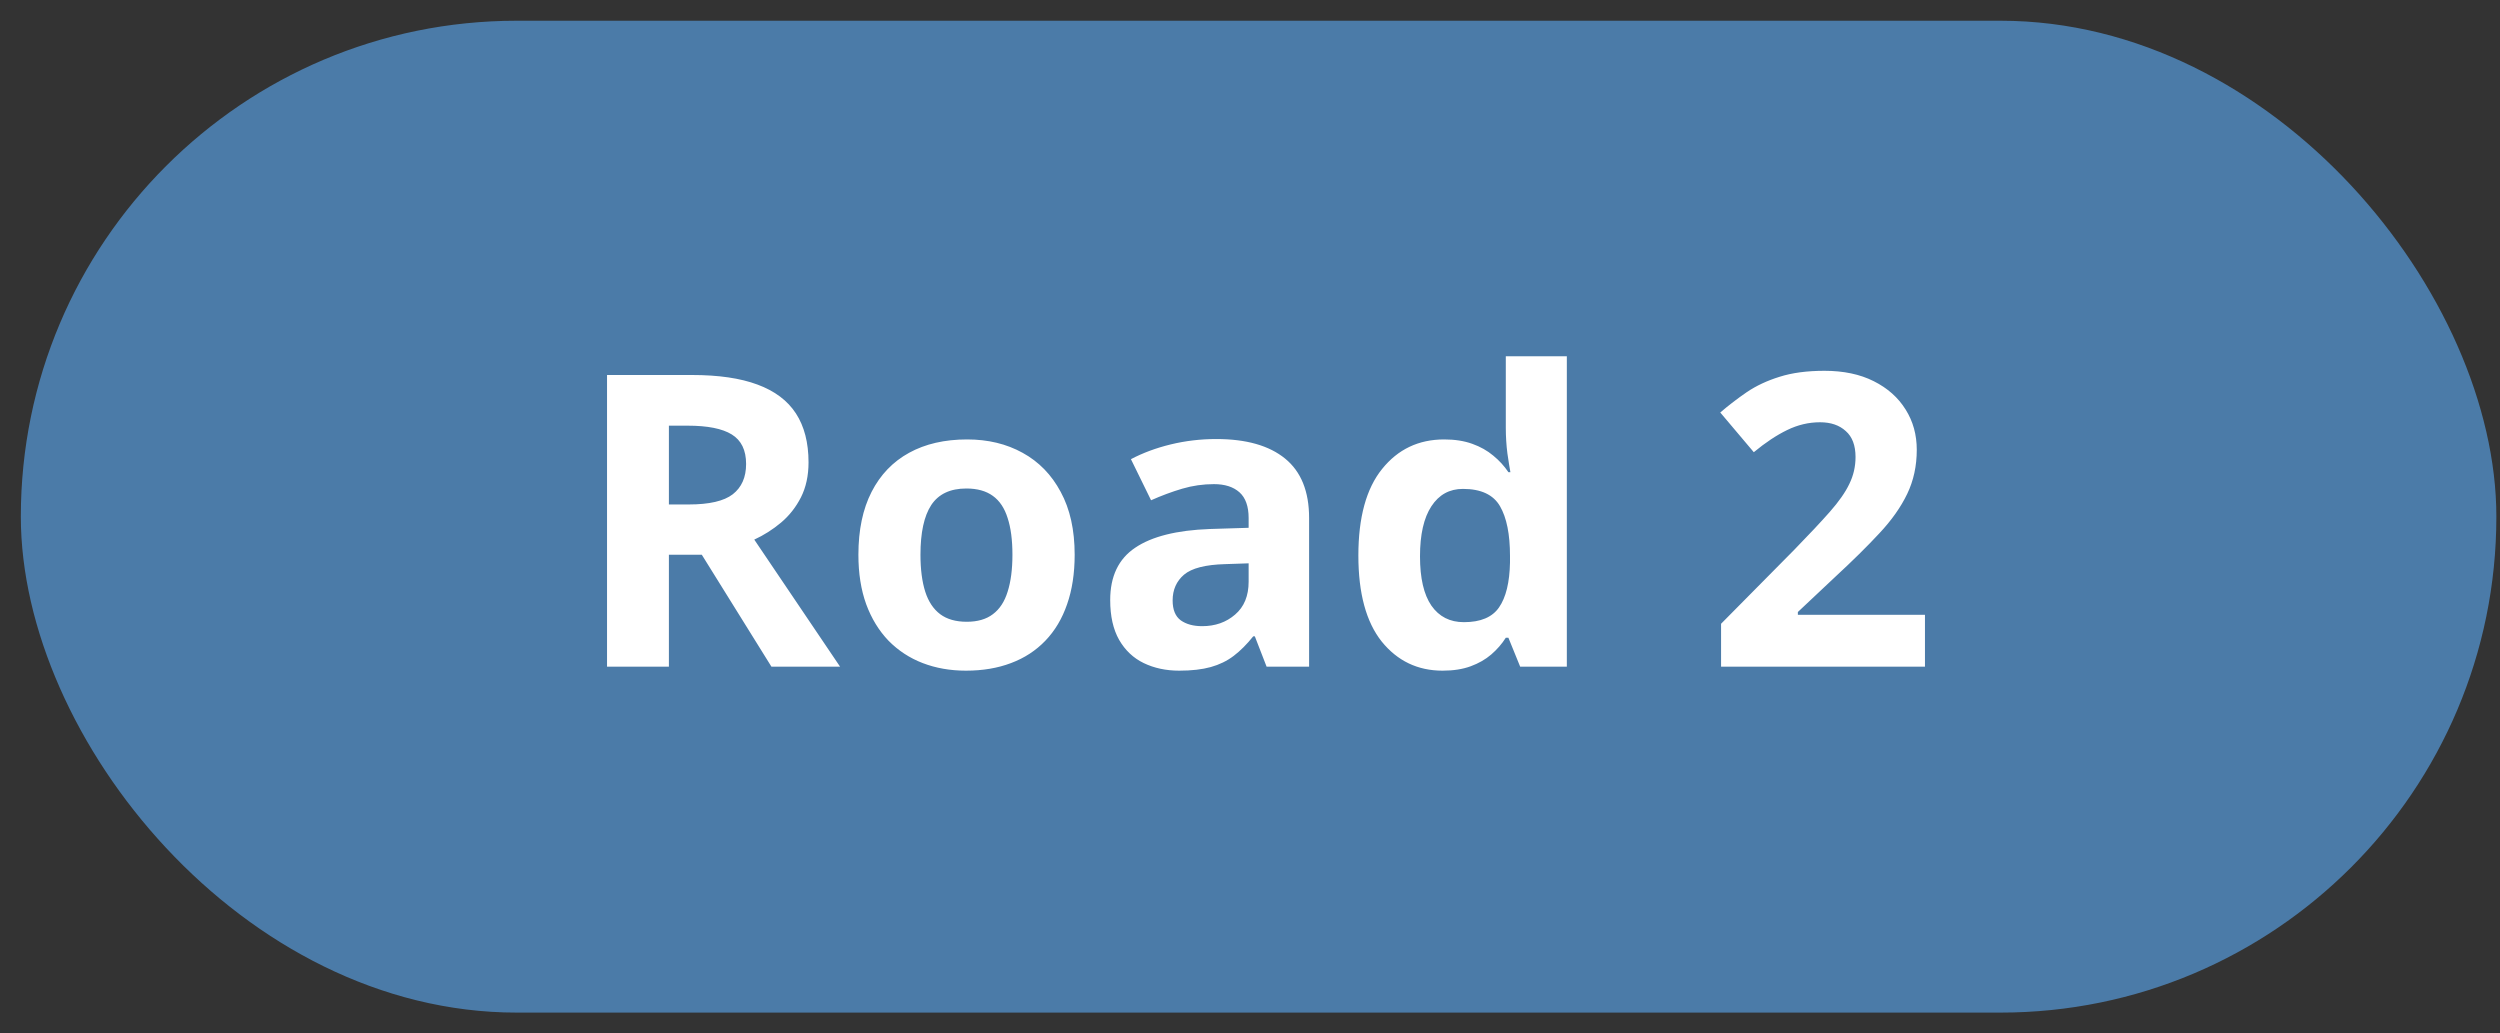 <svg width="75" height="31" viewBox="0 0 75 31" fill="none" xmlns="http://www.w3.org/2000/svg">
<rect x="0" y="0" width="75" height="31" fill="#333333" stroke="none"/>
<rect x="0.625" y="0.622" width="74.266" height="29.756" rx="14.878" fill="#4B7BA8"/>
<path d="M20.761 11.25C21.555 11.25 22.209 11.345 22.724 11.537C23.243 11.729 23.628 12.018 23.879 12.405C24.13 12.792 24.256 13.281 24.256 13.871C24.256 14.27 24.18 14.619 24.029 14.919C23.877 15.218 23.677 15.471 23.43 15.679C23.183 15.886 22.915 16.056 22.628 16.188L25.202 20H23.143L21.054 16.642H20.067V20H18.211V11.25H20.761ZM20.629 12.77H20.067V15.134H20.665C21.279 15.134 21.718 15.032 21.982 14.829C22.249 14.621 22.383 14.318 22.383 13.919C22.383 13.504 22.239 13.209 21.952 13.033C21.669 12.858 21.228 12.77 20.629 12.77ZM32.24 16.642C32.24 17.201 32.164 17.696 32.013 18.127C31.865 18.558 31.648 18.923 31.36 19.222C31.077 19.517 30.734 19.741 30.331 19.892C29.932 20.044 29.481 20.12 28.978 20.12C28.508 20.12 28.075 20.044 27.68 19.892C27.288 19.741 26.947 19.517 26.656 19.222C26.369 18.923 26.145 18.558 25.986 18.127C25.83 17.696 25.752 17.201 25.752 16.642C25.752 15.9 25.884 15.272 26.147 14.757C26.411 14.242 26.786 13.851 27.273 13.584C27.759 13.317 28.34 13.183 29.014 13.183C29.641 13.183 30.195 13.317 30.678 13.584C31.165 13.851 31.546 14.242 31.821 14.757C32.101 15.272 32.24 15.9 32.24 16.642ZM27.614 16.642C27.614 17.081 27.662 17.45 27.757 17.75C27.853 18.049 28.003 18.274 28.206 18.426C28.41 18.578 28.675 18.653 29.002 18.653C29.326 18.653 29.587 18.578 29.786 18.426C29.99 18.274 30.137 18.049 30.229 17.75C30.325 17.45 30.373 17.081 30.373 16.642C30.373 16.2 30.325 15.832 30.229 15.541C30.137 15.246 29.99 15.024 29.786 14.877C29.583 14.729 29.317 14.655 28.99 14.655C28.508 14.655 28.156 14.821 27.937 15.152C27.721 15.483 27.614 15.98 27.614 16.642ZM36.49 13.171C37.387 13.171 38.076 13.367 38.554 13.758C39.033 14.149 39.273 14.743 39.273 15.541V20H37.998L37.645 19.09H37.597C37.405 19.33 37.21 19.525 37.01 19.677C36.811 19.828 36.581 19.94 36.322 20.012C36.063 20.084 35.748 20.12 35.376 20.12C34.981 20.12 34.626 20.044 34.311 19.892C34 19.741 33.755 19.509 33.575 19.198C33.395 18.883 33.306 18.484 33.306 18.001C33.306 17.291 33.555 16.768 34.054 16.433C34.553 16.094 35.301 15.906 36.298 15.87L37.459 15.834V15.541C37.459 15.19 37.367 14.933 37.184 14.769C37 14.605 36.745 14.524 36.418 14.524C36.095 14.524 35.777 14.569 35.466 14.661C35.155 14.753 34.844 14.869 34.532 15.008L33.928 13.775C34.283 13.588 34.68 13.44 35.119 13.333C35.562 13.225 36.019 13.171 36.49 13.171ZM37.459 16.9L36.753 16.924C36.163 16.94 35.752 17.045 35.52 17.241C35.293 17.436 35.179 17.694 35.179 18.013C35.179 18.292 35.261 18.492 35.424 18.611C35.588 18.727 35.801 18.785 36.065 18.785C36.456 18.785 36.785 18.669 37.052 18.438C37.324 18.206 37.459 17.877 37.459 17.45V16.9ZM43.277 20.12C42.531 20.12 41.922 19.828 41.451 19.246C40.984 18.659 40.751 17.799 40.751 16.666C40.751 15.521 40.989 14.655 41.463 14.069C41.938 13.478 42.559 13.183 43.325 13.183C43.644 13.183 43.925 13.227 44.169 13.315C44.412 13.402 44.621 13.52 44.797 13.668C44.977 13.815 45.128 13.981 45.252 14.165H45.312C45.288 14.037 45.258 13.849 45.222 13.602C45.19 13.351 45.174 13.093 45.174 12.83V10.687H47.005V20H45.605L45.252 19.132H45.174C45.058 19.316 44.913 19.483 44.737 19.635C44.566 19.782 44.36 19.9 44.121 19.988C43.881 20.076 43.6 20.12 43.277 20.12ZM43.917 18.665C44.416 18.665 44.767 18.518 44.971 18.222C45.178 17.923 45.288 17.474 45.3 16.876V16.678C45.3 16.028 45.2 15.531 45.001 15.188C44.801 14.841 44.43 14.667 43.887 14.667C43.484 14.667 43.169 14.841 42.942 15.188C42.714 15.535 42.6 16.036 42.6 16.69C42.6 17.345 42.714 17.837 42.942 18.169C43.173 18.5 43.498 18.665 43.917 18.665ZM57.749 20H51.632V18.713L53.828 16.493C54.271 16.038 54.627 15.659 54.894 15.356C55.165 15.048 55.361 14.769 55.48 14.518C55.604 14.266 55.666 13.997 55.666 13.71C55.666 13.363 55.568 13.103 55.373 12.932C55.181 12.756 54.924 12.668 54.601 12.668C54.261 12.668 53.932 12.746 53.613 12.902C53.294 13.057 52.961 13.279 52.614 13.566L51.608 12.375C51.859 12.159 52.125 11.956 52.404 11.764C52.687 11.573 53.015 11.419 53.386 11.304C53.761 11.184 54.21 11.124 54.732 11.124C55.307 11.124 55.8 11.228 56.211 11.435C56.626 11.643 56.945 11.926 57.168 12.285C57.392 12.64 57.503 13.043 57.503 13.494C57.503 13.977 57.408 14.418 57.216 14.817C57.025 15.216 56.745 15.611 56.378 16.002C56.015 16.393 55.576 16.826 55.062 17.301L53.936 18.36V18.444H57.749V20Z" fill="white"/>
</svg>
